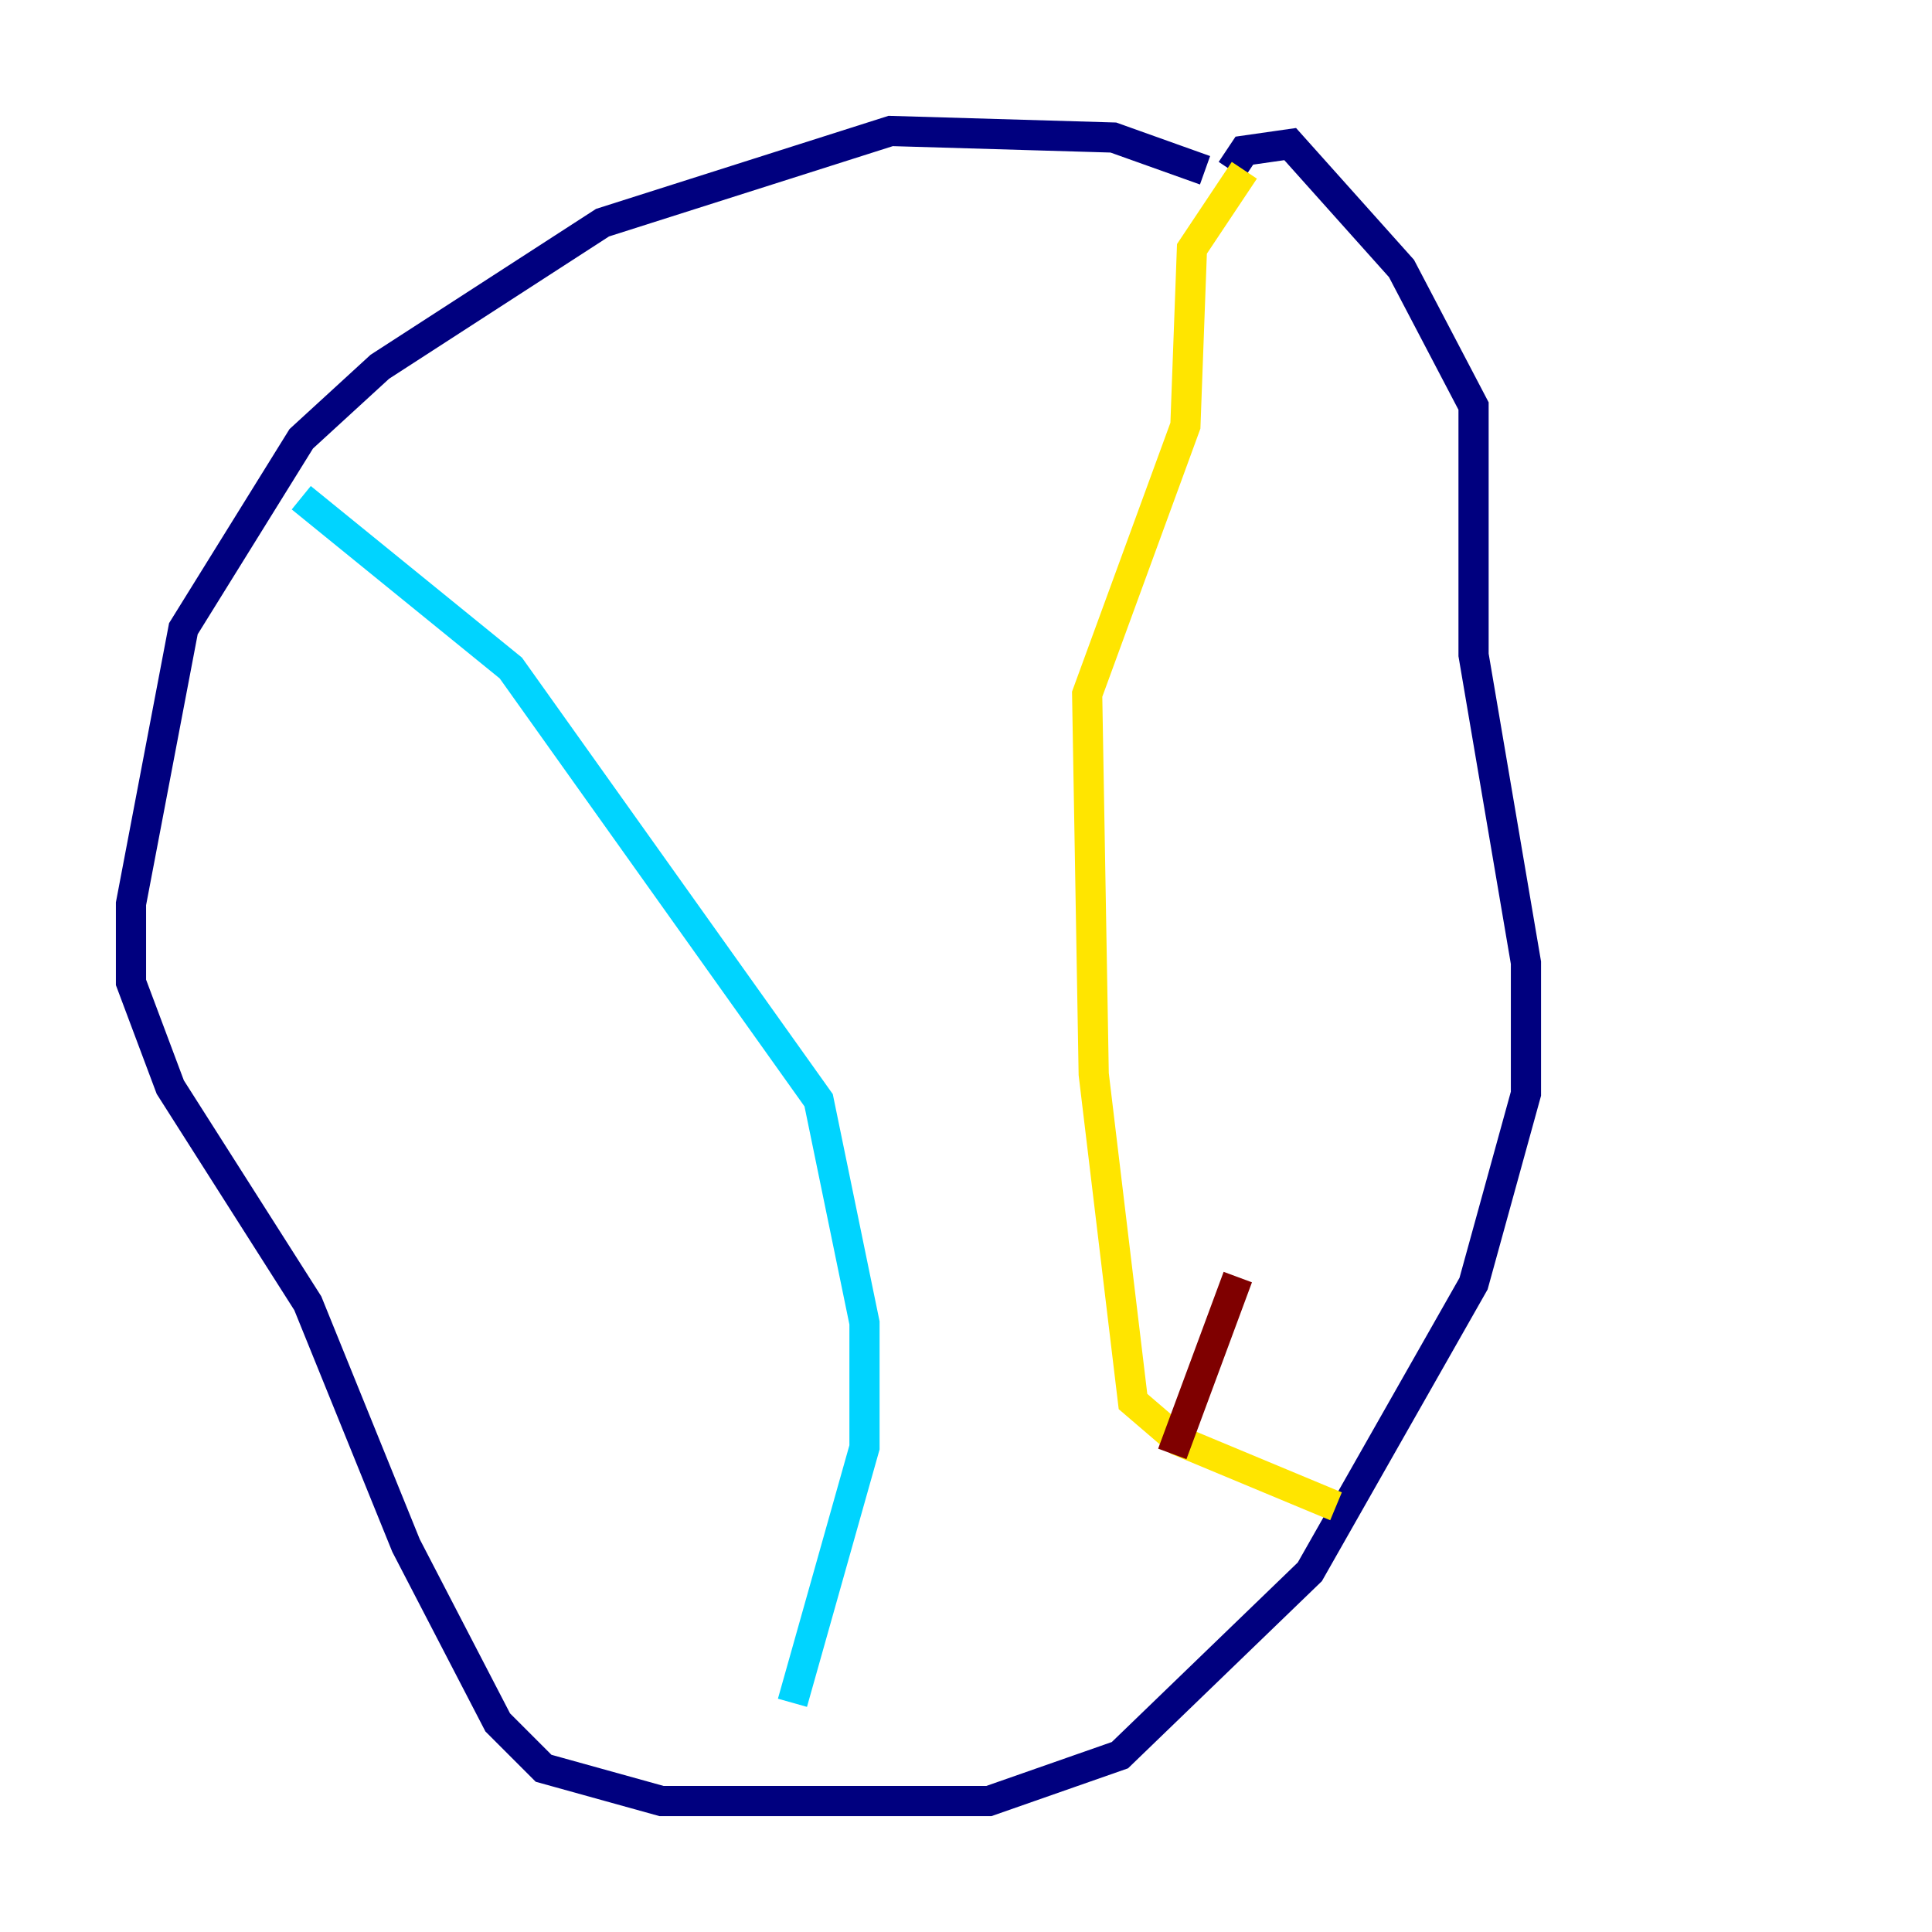 <?xml version="1.0" encoding="utf-8" ?>
<svg baseProfile="tiny" height="128" version="1.2" viewBox="0,0,128,128" width="128" xmlns="http://www.w3.org/2000/svg" xmlns:ev="http://www.w3.org/2001/xml-events" xmlns:xlink="http://www.w3.org/1999/xlink"><defs /><polyline fill="none" points="79.837,11.281 73.763,9.112 59.01,8.678 39.919,14.752 25.166,24.298 19.959,29.071 12.149,41.654 8.678,59.878 8.678,65.085 11.281,72.027 20.393,86.346 26.902,102.4 32.976,114.115 36.014,117.153 43.824,119.322 65.519,119.322 74.197,116.285 86.78,104.136 97.627,85.044 101.098,72.461 101.098,63.783 97.627,43.39 97.627,26.902 92.854,17.79 85.478,9.546 82.441,9.98 81.573,11.281" stroke="#00007f" stroke-width="2" /><polyline fill="none" points="19.959,32.976 33.844,44.258 54.237,72.895 57.275,87.647 57.275,95.891 52.502,112.814" stroke="#00d4ff" stroke-width="2" /><polyline fill="none" points="82.441,11.281 78.969,16.488 78.536,28.203 72.027,45.993 72.461,71.159 75.064,92.854 78.102,95.458 88.515,99.797" stroke="#ffe500" stroke-width="2" /><polyline fill="none" points="82.007,84.61 77.668,96.325" stroke="#7f0000" stroke-width="2" /></svg>